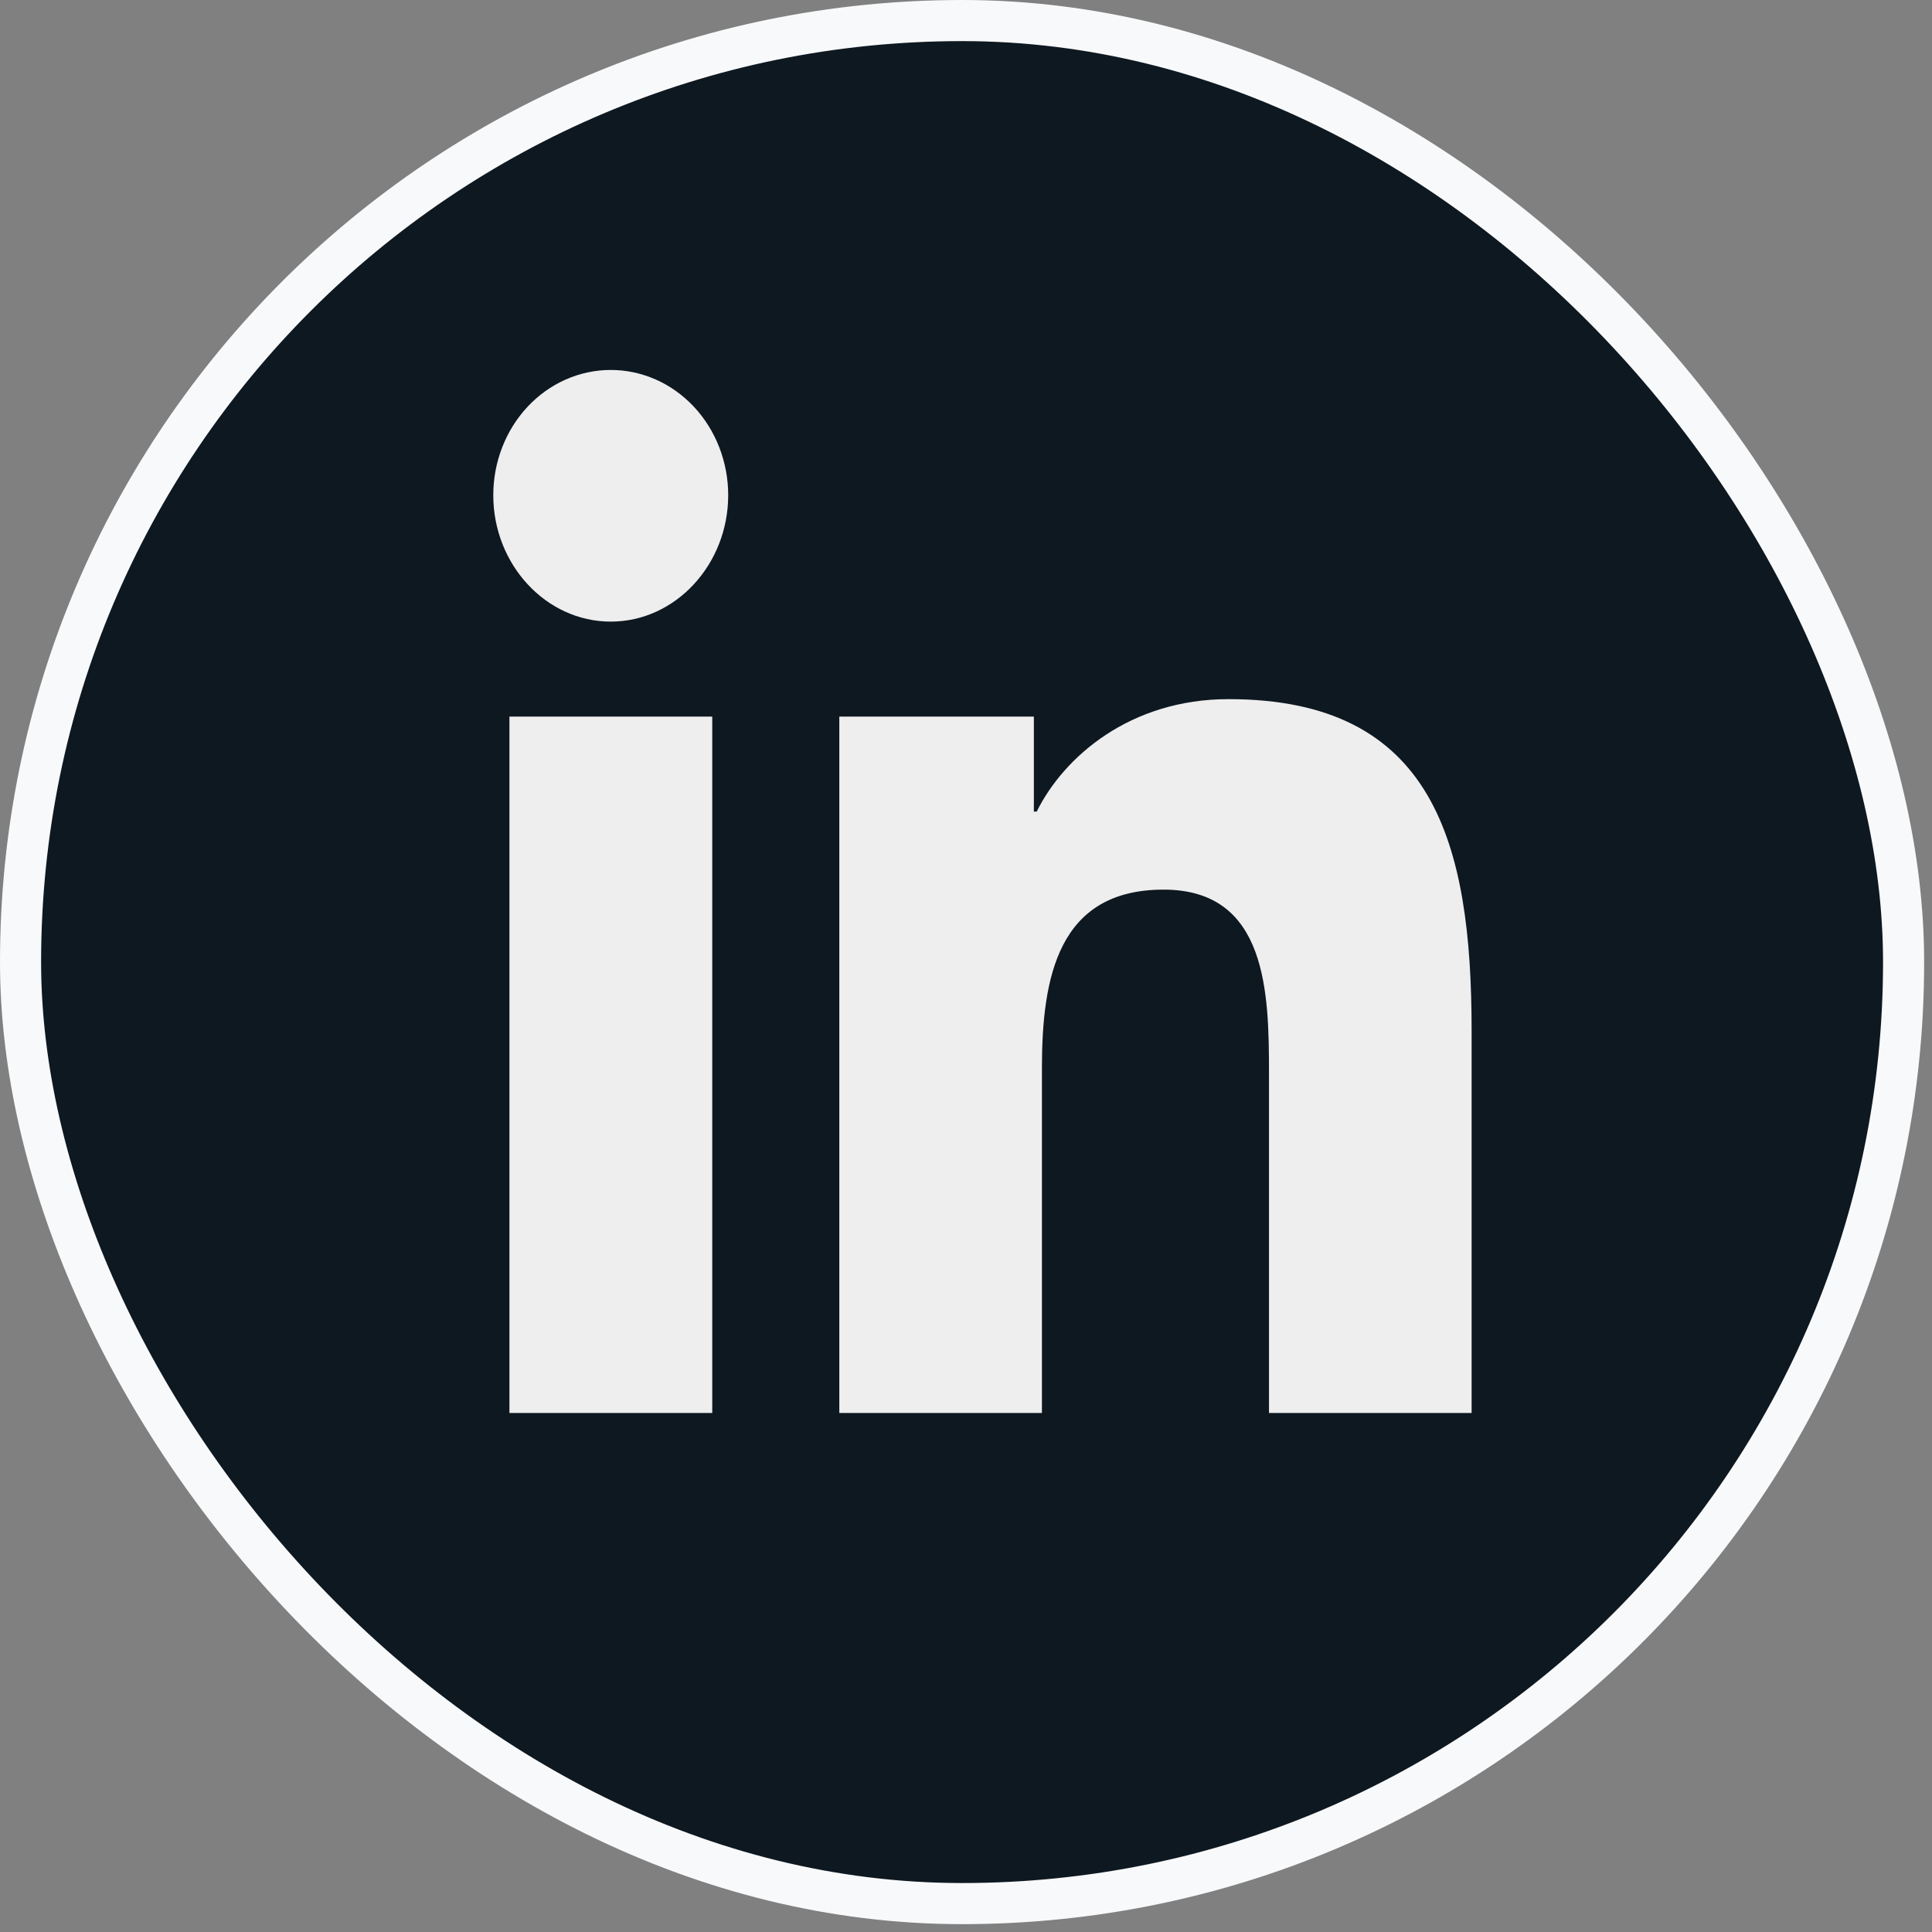 <svg width="47" height="47" viewBox="0 0 47 47" fill="none" xmlns="http://www.w3.org/2000/svg">
<rect x="0" y="0" width="47" height="47" fill="#808080" stroke="none"/>
<rect x="0.5" y="0.5" width="45.809" height="45.809" rx="22.904" fill="#0E1821"/>
<path d="M17.327 34.374H12.393V17.433H17.327V34.374ZM14.858 15.122C13.28 15.122 12 13.729 12 12.047C12 11.239 12.301 10.464 12.837 9.892C13.373 9.321 14.1 9 14.858 9C15.616 9 16.342 9.321 16.878 9.892C17.414 10.464 17.715 11.239 17.715 12.047C17.715 13.729 16.435 15.122 14.858 15.122ZM35.795 34.374H30.871V26.128C30.871 24.162 30.834 21.642 28.306 21.642C25.74 21.642 25.347 23.777 25.347 25.986V34.374H20.418V17.433H25.151V19.744H25.22C25.878 18.413 27.488 17.008 29.888 17.008C34.882 17.008 35.8 20.515 35.8 25.068V34.374H35.795Z" fill="#EEEEEE"/>
<rect x="0.5" y="0.5" width="45.809" height="45.809" rx="22.904" stroke="#F8F9FA"/>
</svg>
